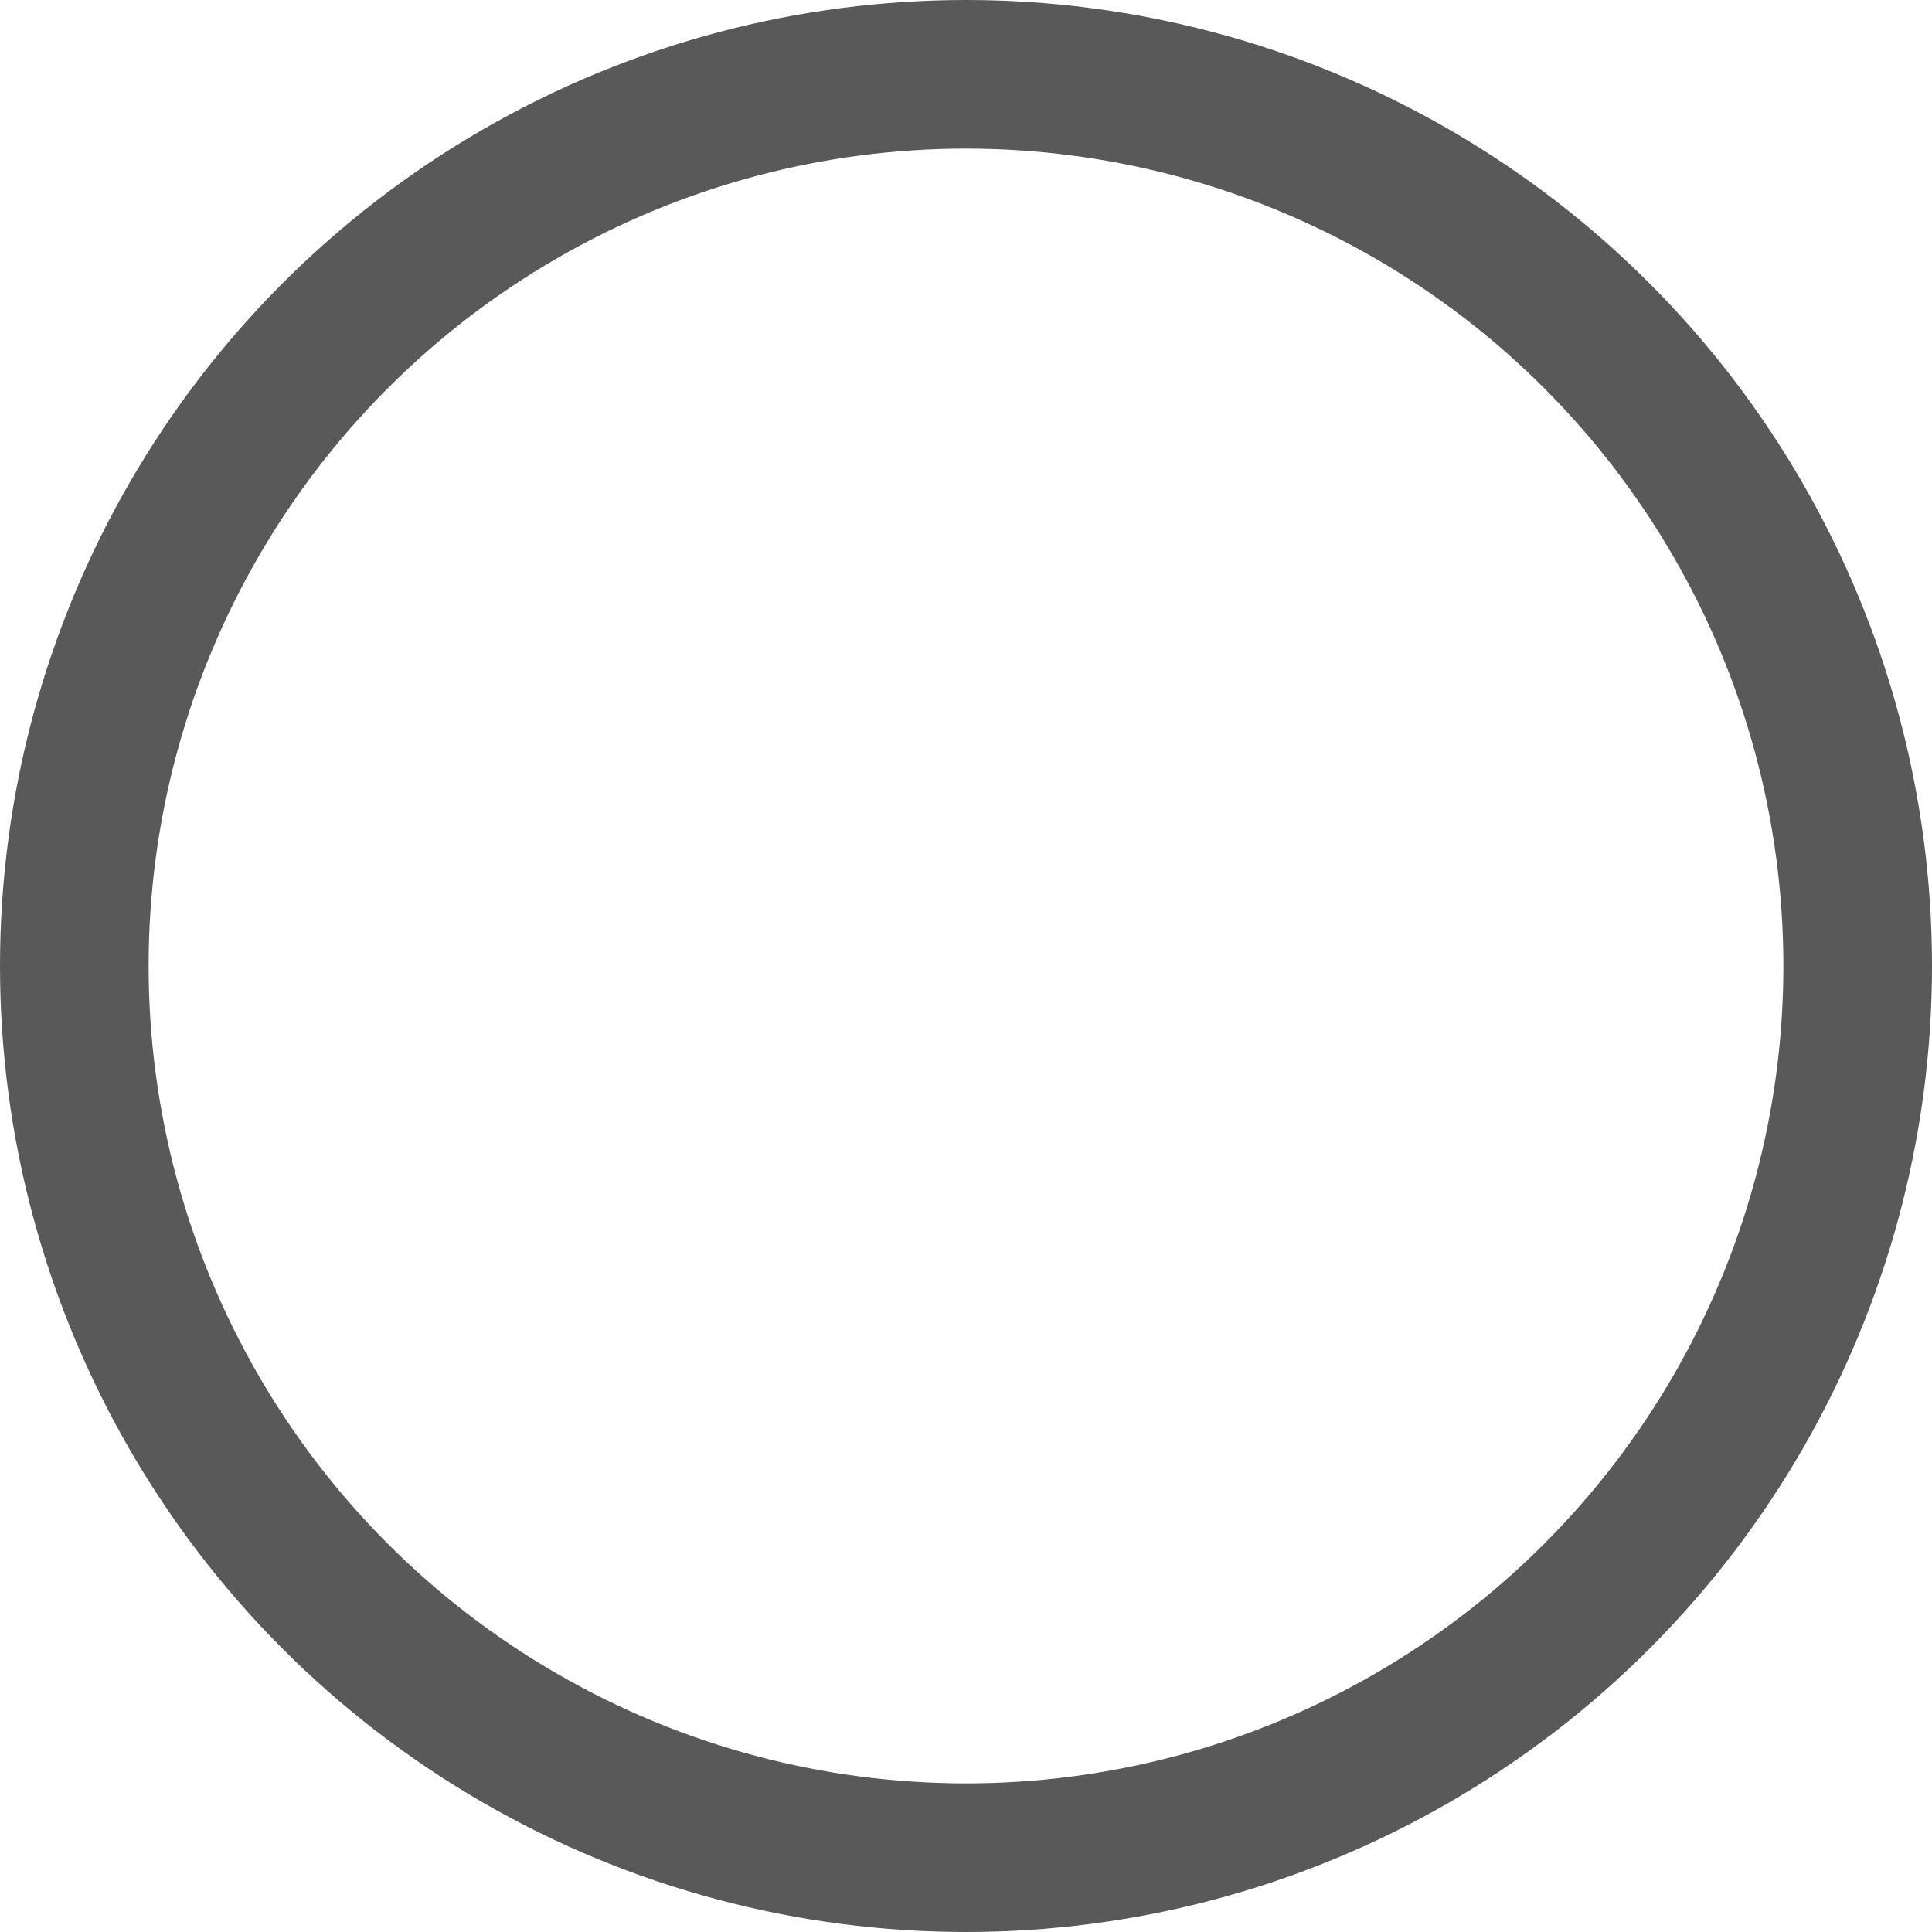 <svg xmlns="http://www.w3.org/2000/svg" width="13" height="13" viewBox="0 0 13 13">
    <g>
        <g fill="none" stroke="#595959" transform="translate(-30.468 -431.068) translate(30.468 431.068)">
            <circle cx="6.5" cy="6.5" r="6.5" stroke="none"/>
            <circle cx="6.5" cy="6.5" r="6"/>
        </g>
    </g>
</svg>
